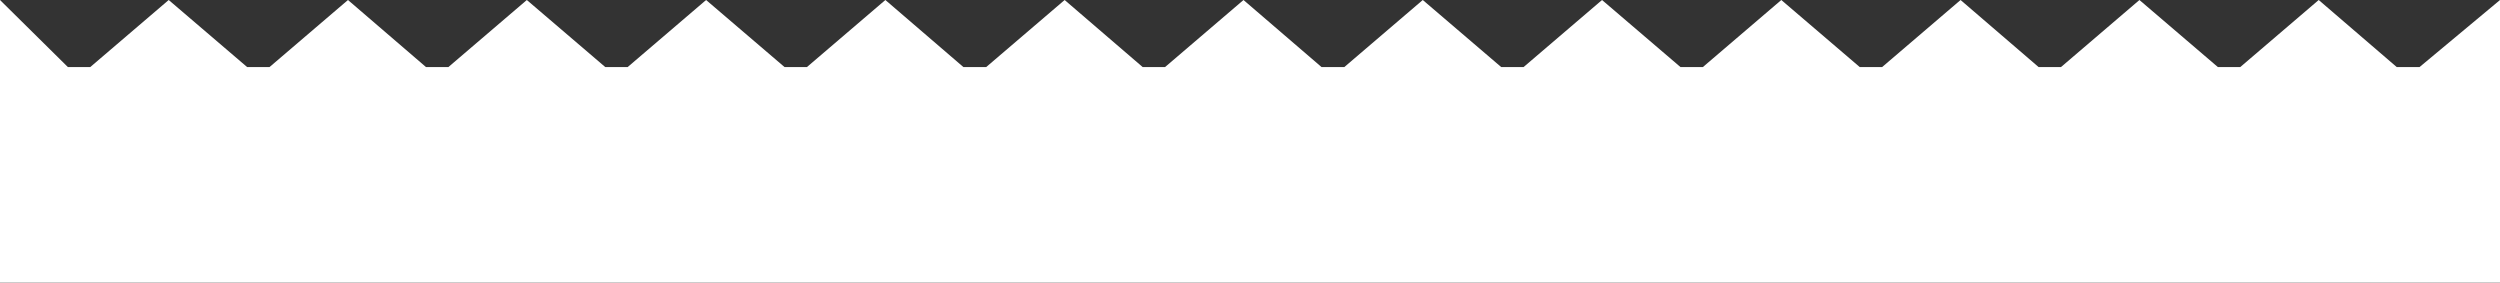 <?xml version="1.0" encoding="utf-8"?>
<!-- Generator: Adobe Illustrator 22.1.0, SVG Export Plug-In . SVG Version: 6.00 Build 0)  -->
<svg version="1.1" id="레이어_1" xmlns="http://www.w3.org/2000/svg" xmlns:xlink="http://www.w3.org/1999/xlink" x="0px"
	 y="0px" viewBox="0 0 615 69.5" style="enable-background:new 0 0 615 69.5;" xml:space="preserve">
<rect x="0" y="0" width="615" height="69.5" fill="#333333" stroke="none"/>
<style type="text/css">
	.st0{fill:#FFFFFF;}
</style>
<path class="st0" d="M595.2,16.5h-5.6L570.4,0l-19.3,16.5h-5.5L526.3,0L507,16.5h-5.5L482.3,0L463,16.5h-5.5L438.2,0l-19.3,16.5
	h-5.5L394.1,0l-19.3,16.5h-5.5L350,0l-19.3,16.5h-5.6L305.9,0l-19.3,16.5h-5.5L261.9,0l-19.3,16.5H237L217.8,0l-19.3,16.5H193
	L173.7,0l-19.3,16.5h-5.5L129.6,0l-19.3,16.5h-5.5L85.6,0L66.3,16.5h-5.5L41.5,0L22.2,16.5h-5.5L0,0v69.5h615V0L595.2,16.5z"/>
</svg>
